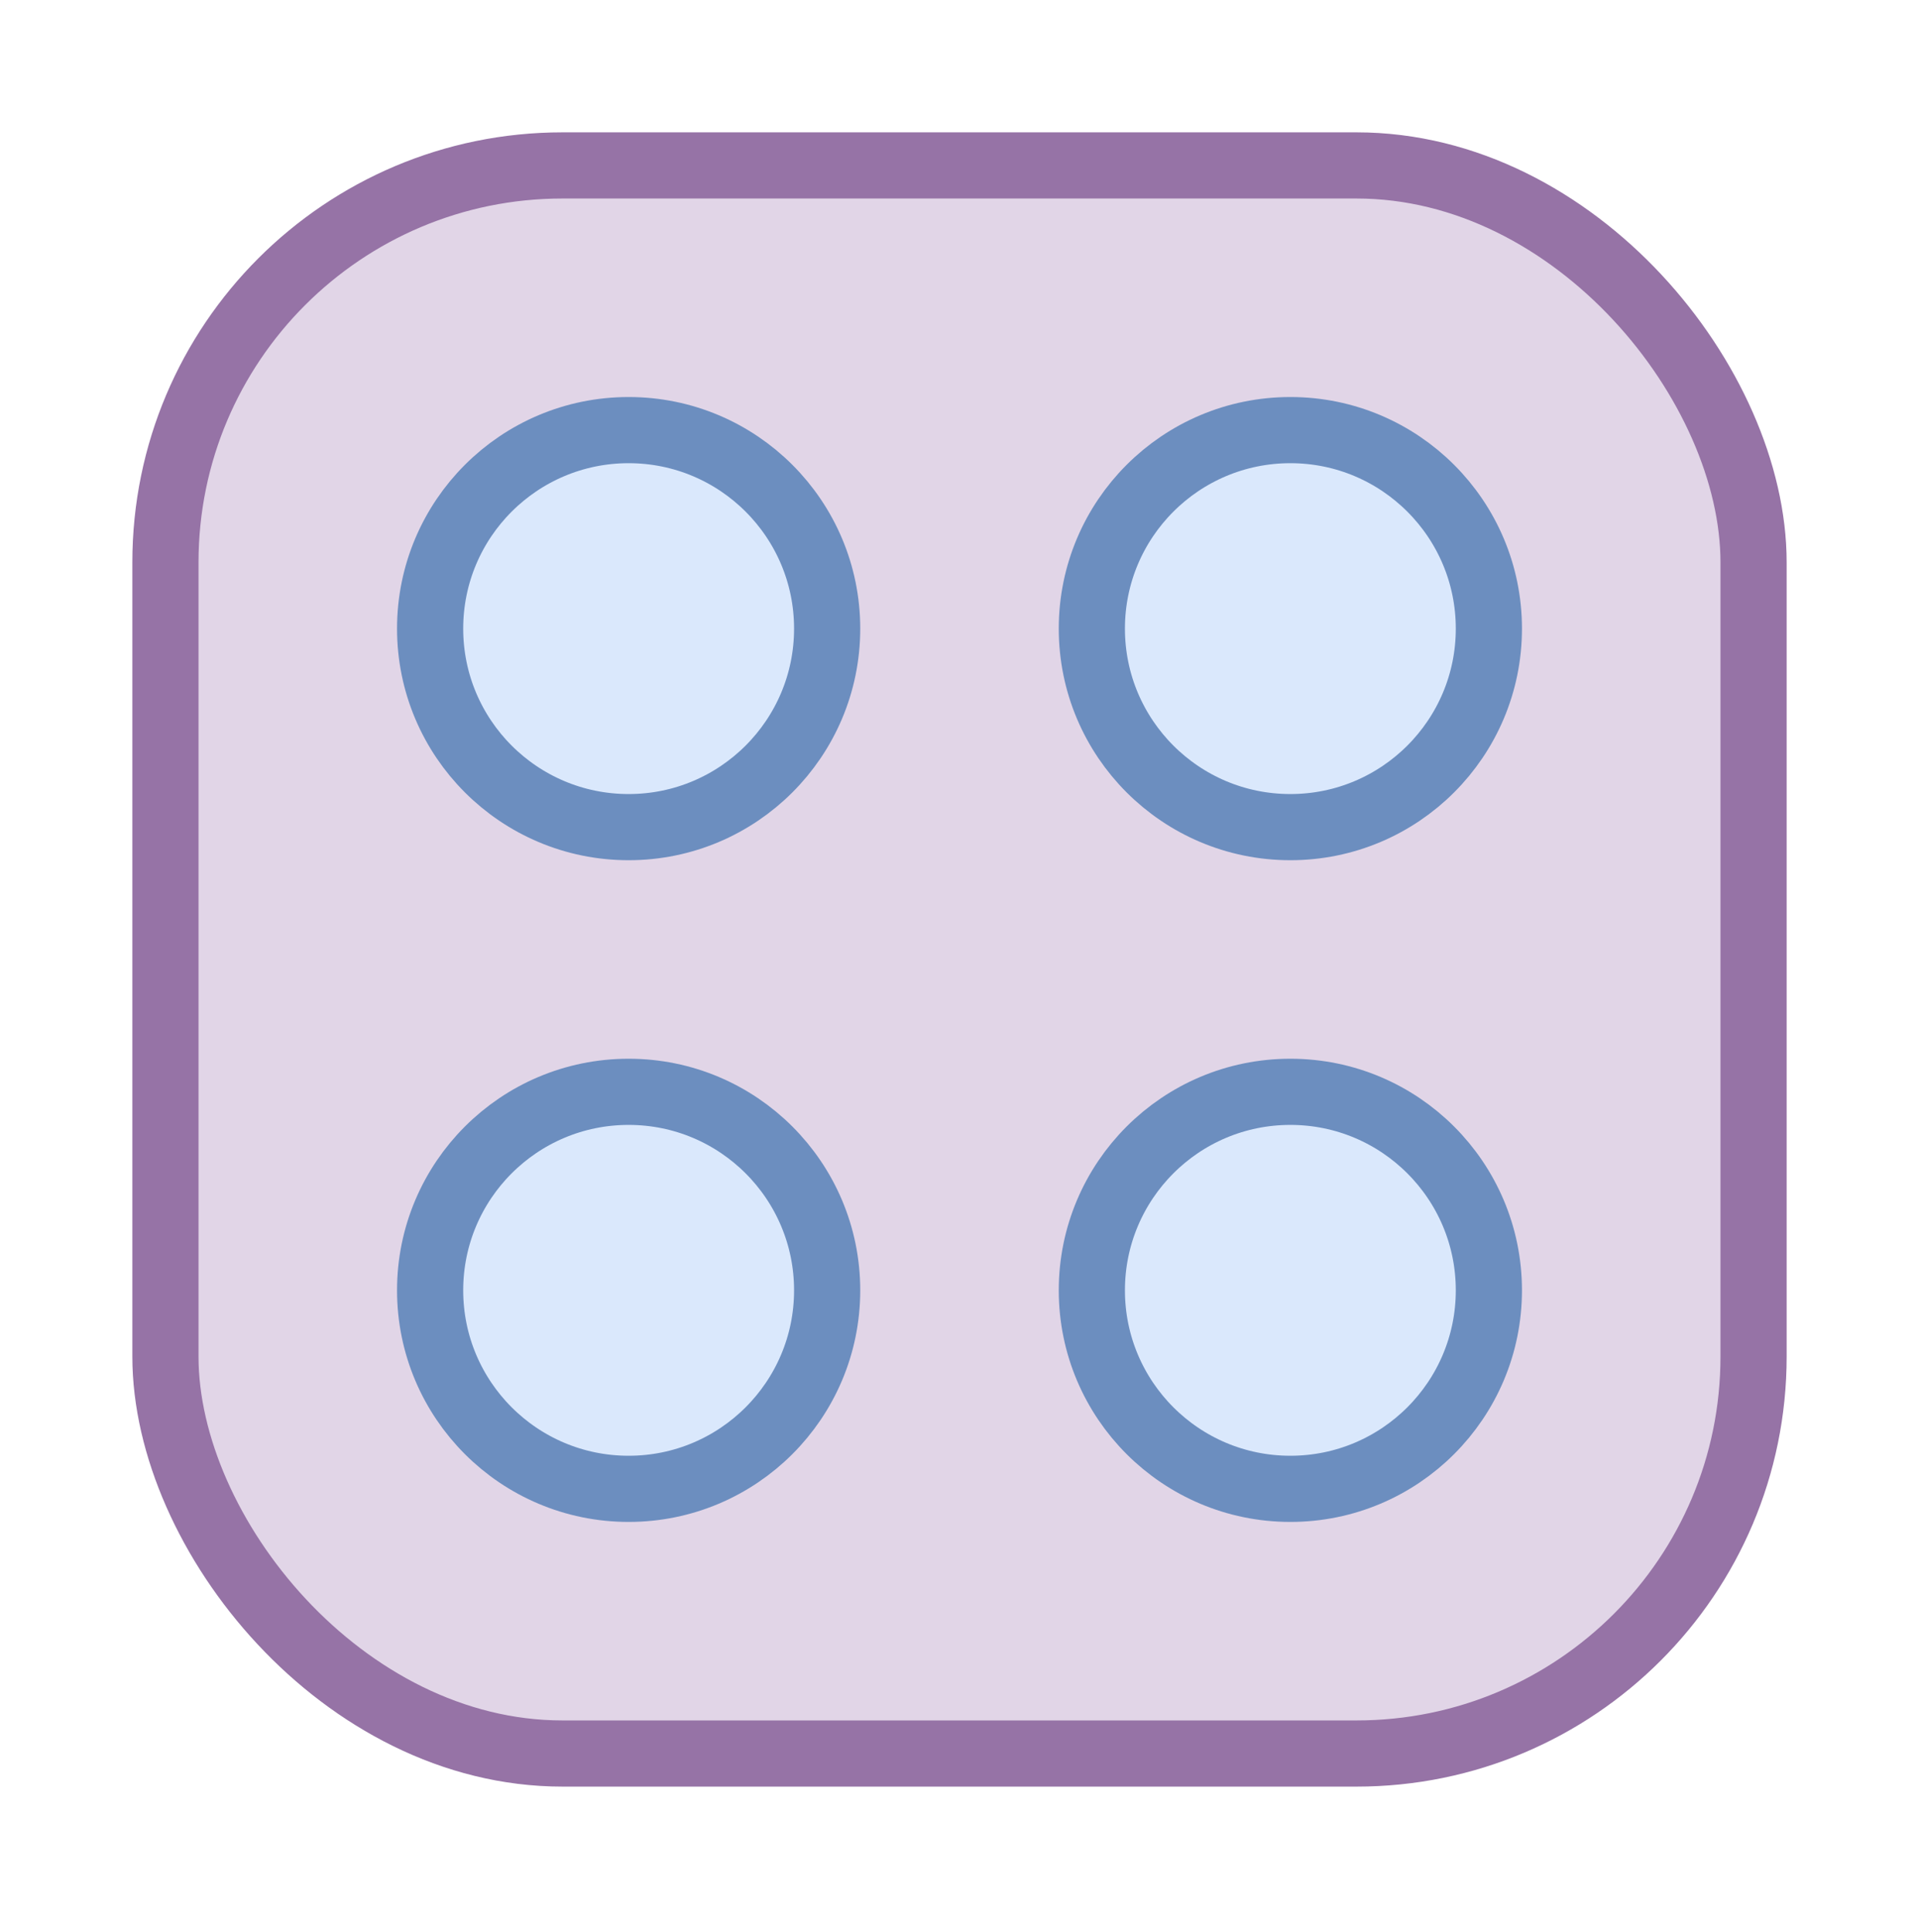 <svg xmlns="http://www.w3.org/2000/svg" xmlns:xlink="http://www.w3.org/1999/xlink" version="1.1" width="145px" height="146px" viewBox="-0.5 -0.5 145 146"><defs/><g><rect x="12" y="12" width="120" height="120" rx="30" ry="30" fill="#e1d5e7" stroke="#9673a6" stroke-width="5" pointer-events="all"/><ellipse cx="47" cy="47" rx="15" ry="15" fill="#dae8fc" stroke="#6c8ebf" stroke-width="5" pointer-events="all"/><ellipse cx="97" cy="47" rx="15" ry="15" fill="#dae8fc" stroke="#6c8ebf" stroke-width="5" pointer-events="all"/><ellipse cx="47" cy="97" rx="15" ry="15" fill="#dae8fc" stroke="#6c8ebf" stroke-width="5" pointer-events="all"/><ellipse cx="97" cy="97" rx="15" ry="15" fill="#dae8fc" stroke="#6c8ebf" stroke-width="5" pointer-events="all"/></g></svg>